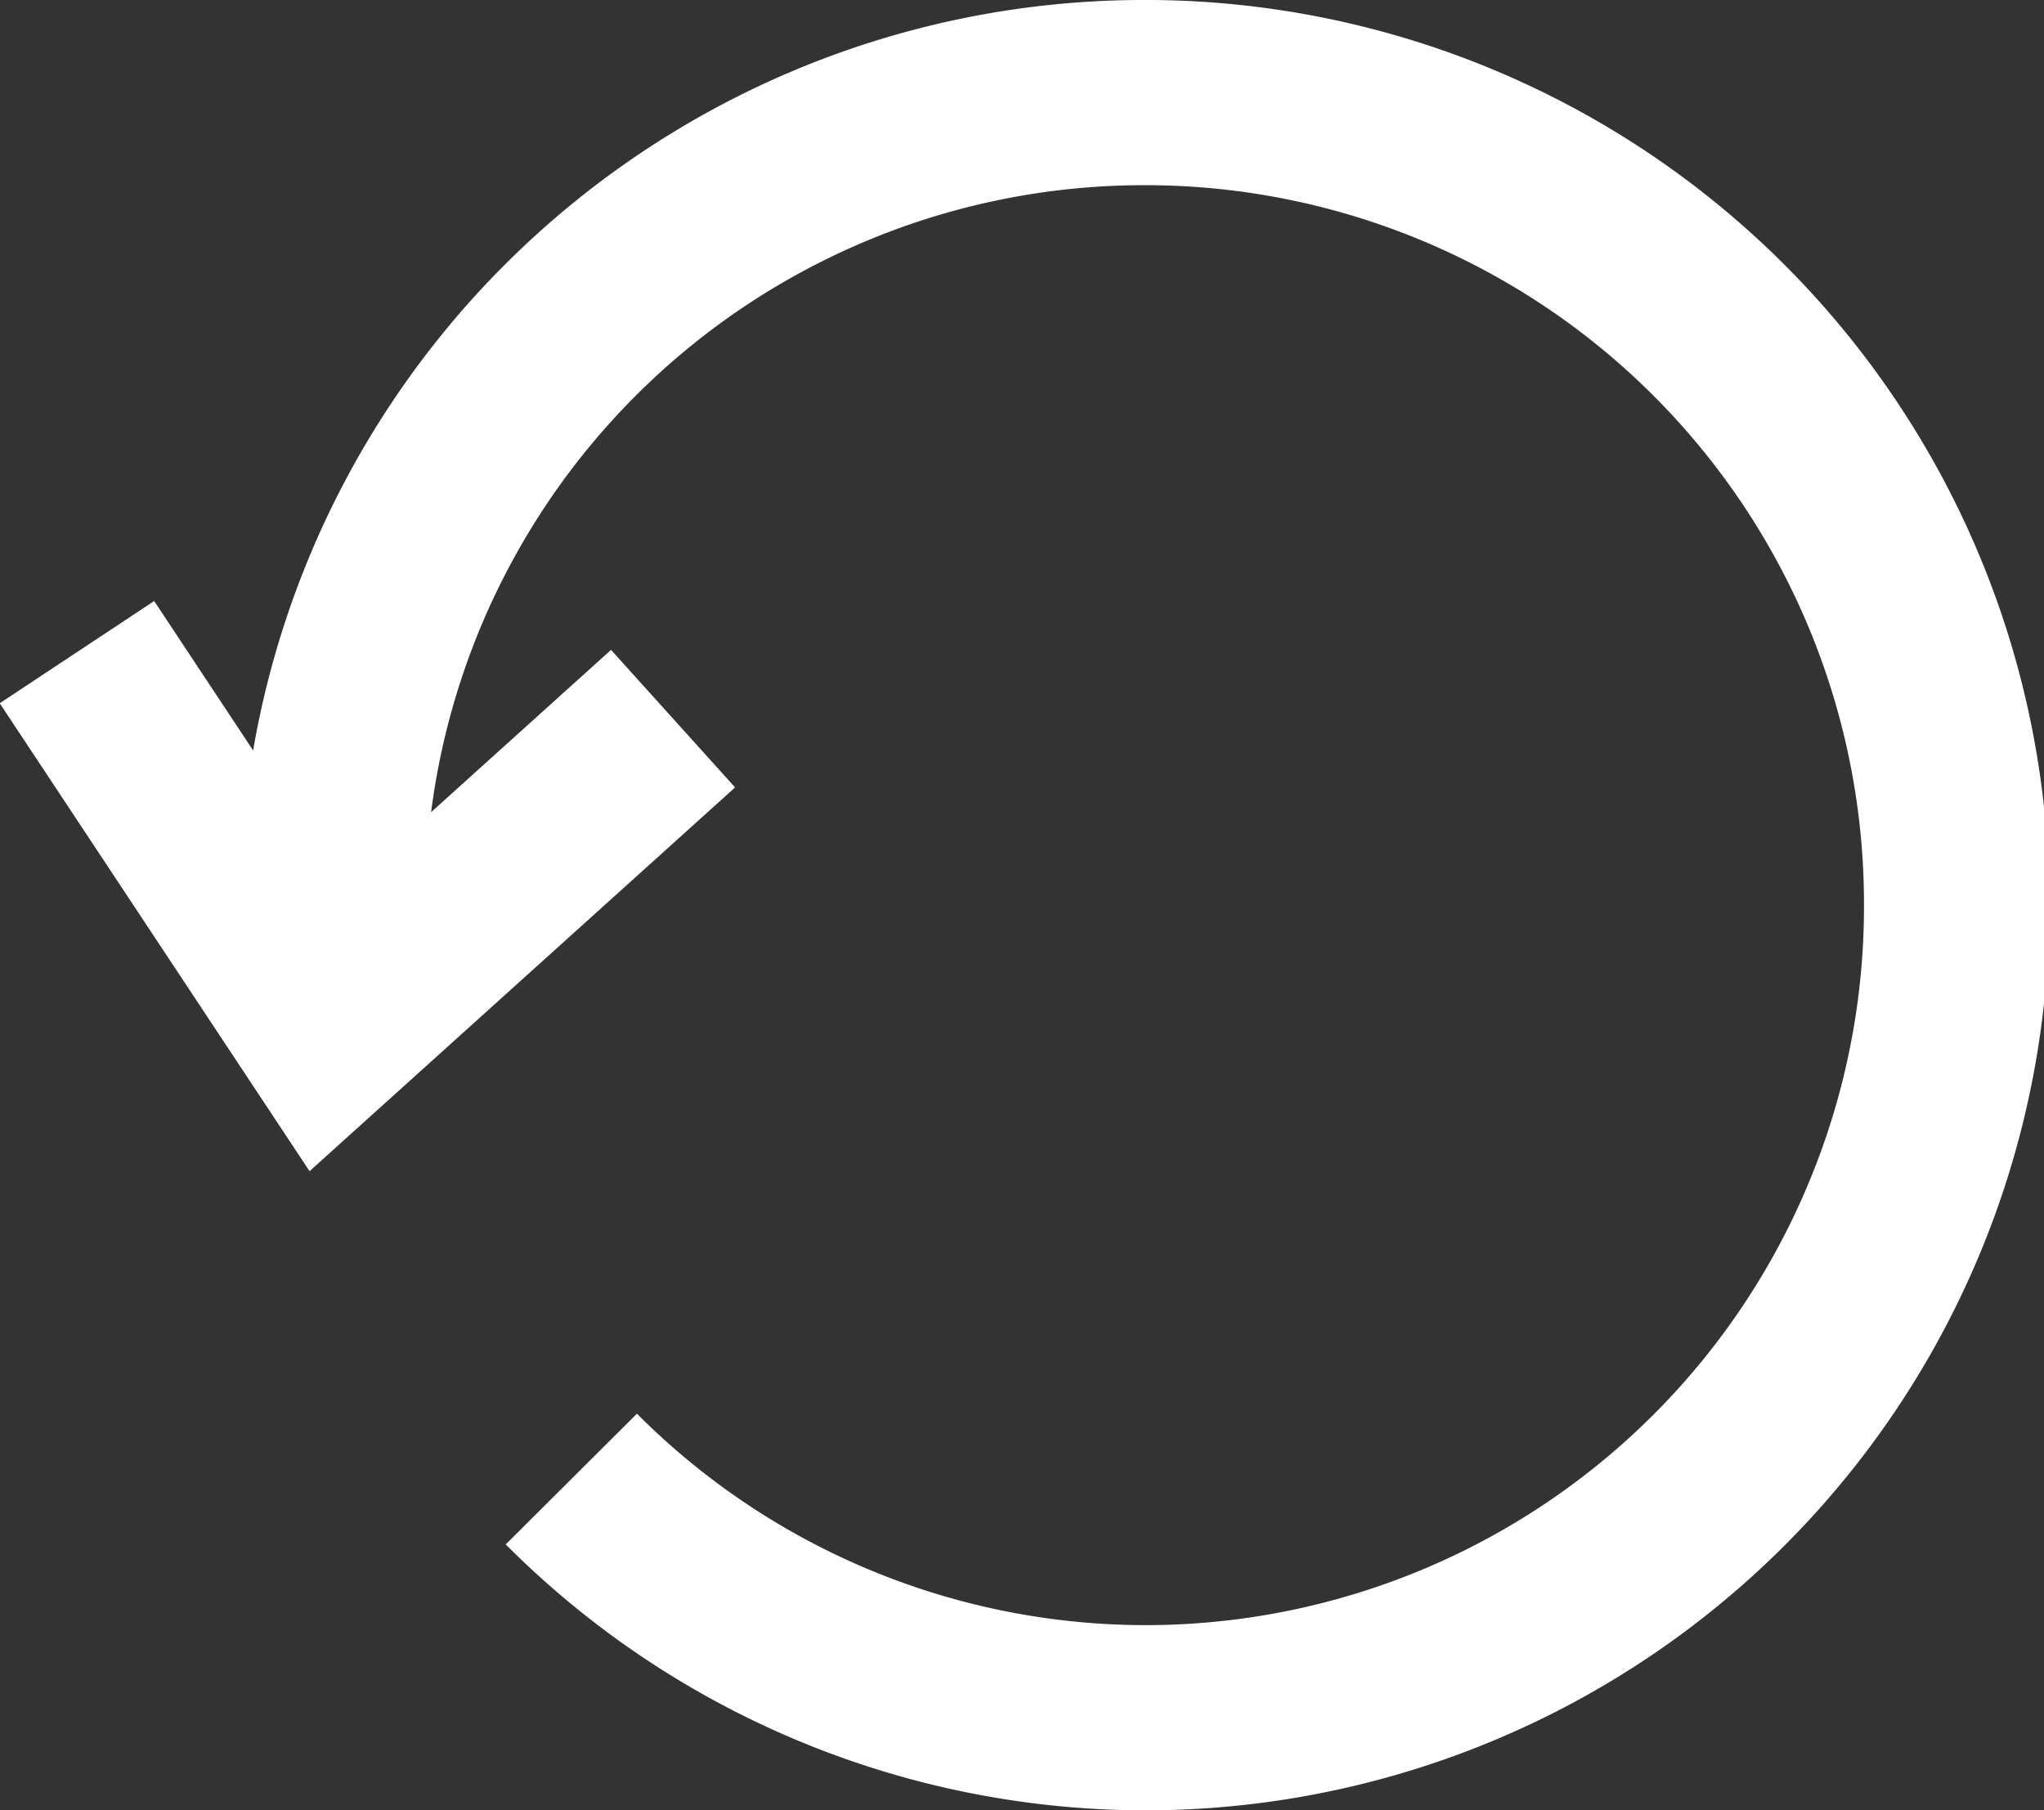 <svg id="Layer_1" data-name="Layer 1" xmlns="http://www.w3.org/2000/svg" viewBox="0 0 15.67 13.88"><rect x="0" y="0" width="15.67" height="13.88" fill="#333333" stroke="none"/><defs><style>.cls-1{fill:none;stroke:#fff;stroke-width:1.42px;}</style></defs><title>reset</title><g id="Group_576" data-name="Group 576"><path id="Path_464" data-name="Path 464" class="cls-1" d="M2.55,7.65a5.63,5.63,0,0,1,0-.71A6.22,6.22,0,0,1,8.73.71h0A6.22,6.22,0,0,1,15,6.94h0a6.22,6.22,0,0,1-6.22,6.23h0a6.22,6.22,0,0,1-4.4-1.83M.59,5,2.51,7.9,5.16,5.51" /></g></svg>